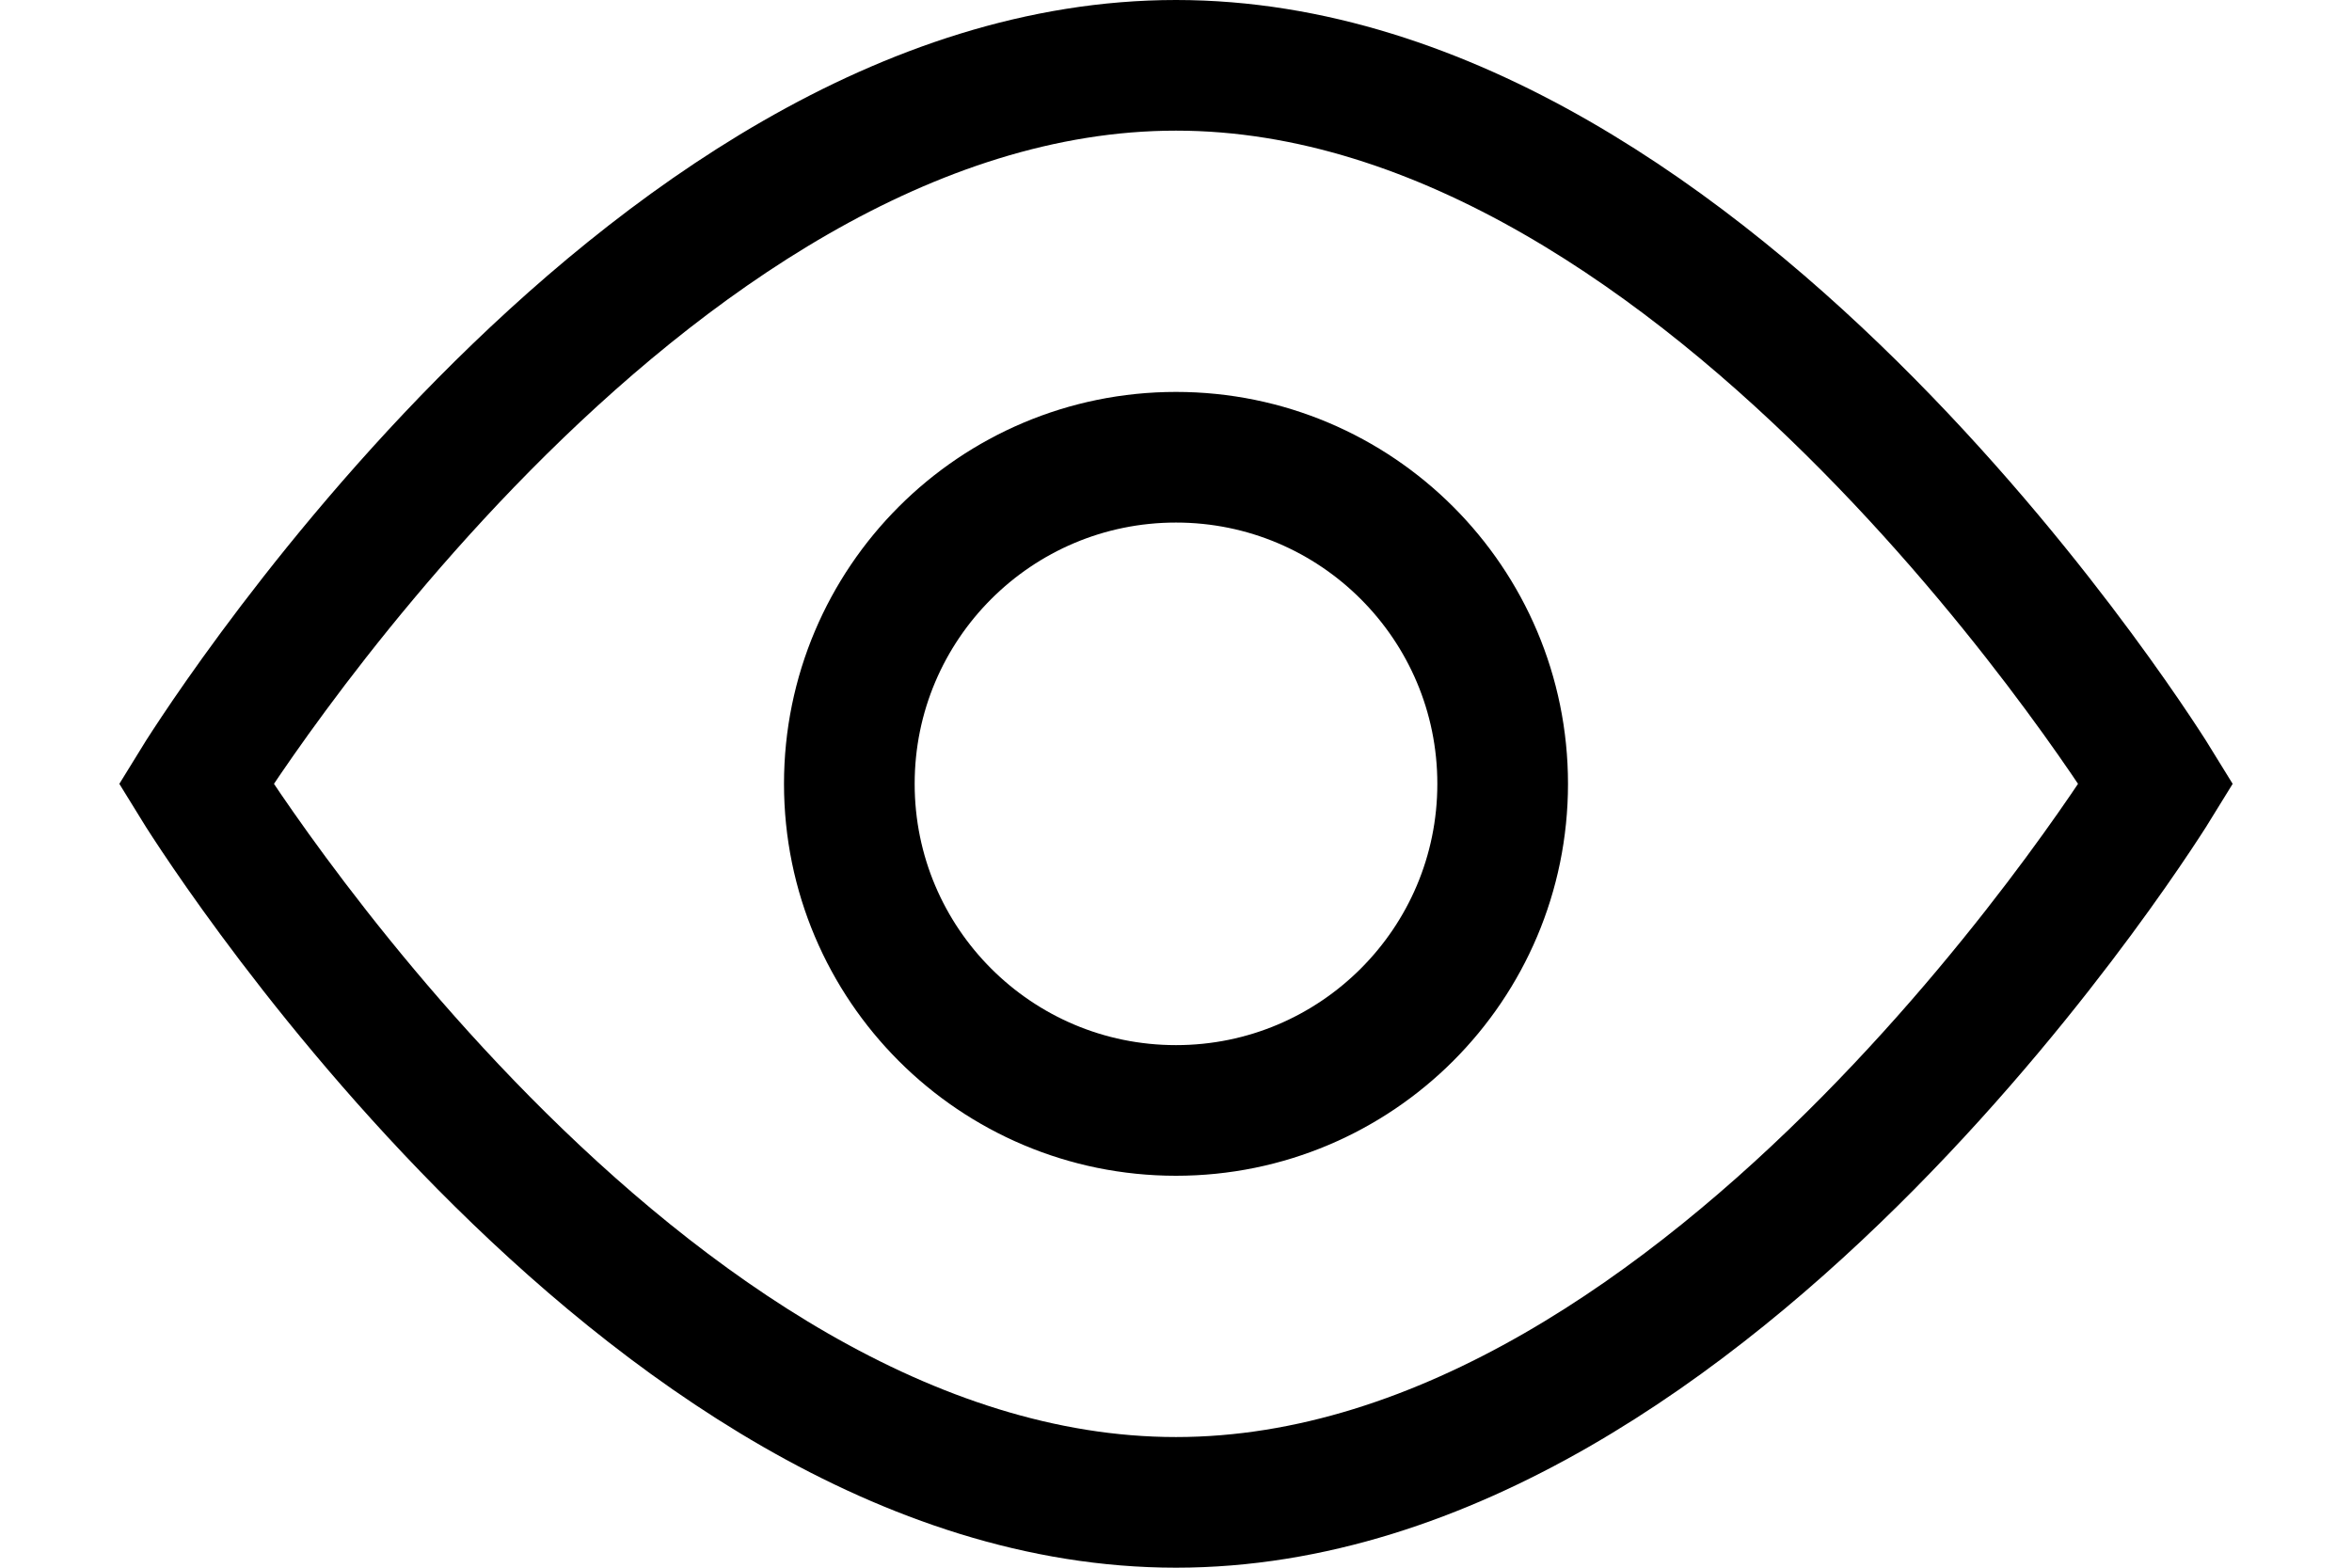 <svg width="18" height="12" viewBox="0 0 18 12" fill="none" xmlns="http://www.w3.org/2000/svg">
<path d="M9 0.5C4.875 0.5 1.5 6 1.5 6C1.5 6 4.875 11.5 9 11.5C13.124 11.5 16.5 6 16.5 6C16.5 6 13.124 0.5 9 0.5" stroke="black"/>
<path fill-rule="evenodd" clip-rule="evenodd" d="M9 3.5C7.619 3.5 6.5 4.619 6.5 6C6.5 7.381 7.619 8.5 9 8.5C10.38 8.5 11.5 7.381 11.5 6C11.5 4.619 10.38 3.5 9 3.5Z" stroke="black"/>
</svg>

